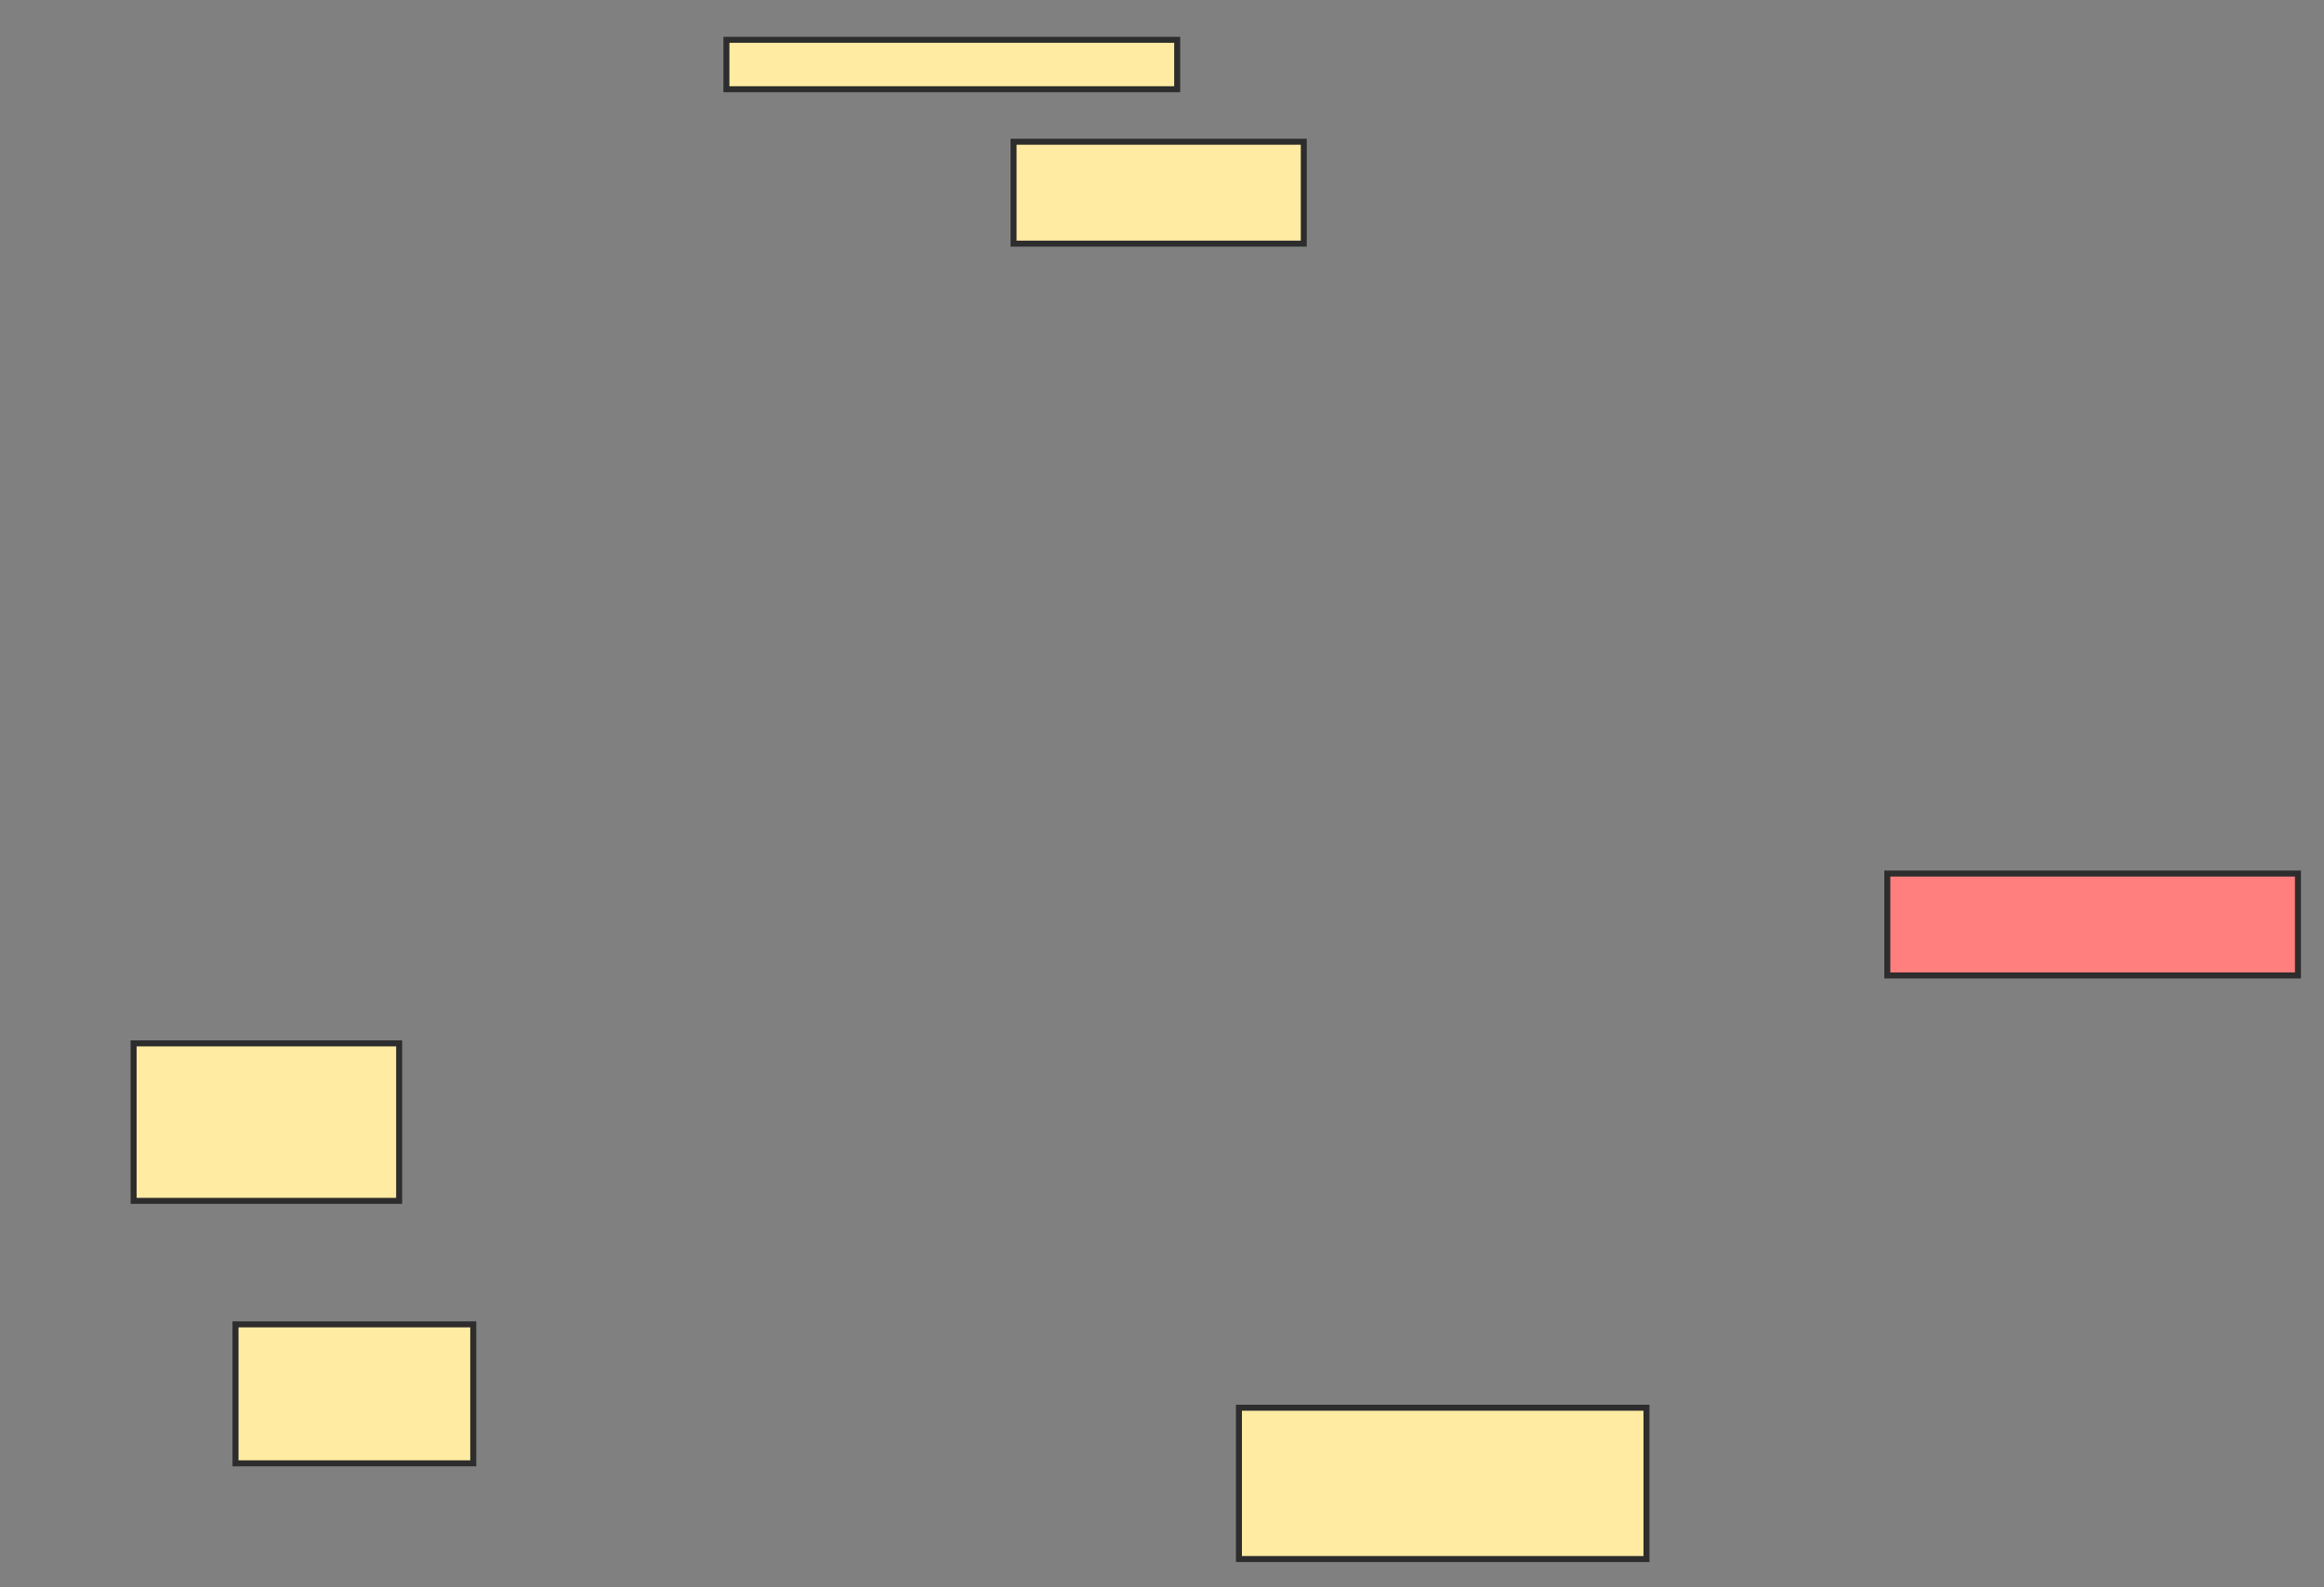 <svg xmlns="http://www.w3.org/2000/svg" width="388" height="265">
 <rect width="100%" height="100%" fill="#808080" stroke="none"/>
 <!-- Created with Image Occlusion Enhanced -->
 <g>
  <title>Labels</title>
 </g>
 <g>
  <title>Masks</title>
  <rect id="3d013e1c53b64251913548ae986ce3b5-ao-1" height="26.289" width="44.33" y="174.175" x="22.309" stroke-linecap="null" stroke-linejoin="null" stroke-dasharray="null" stroke="#2D2D2D" fill="#FFEBA2"/>
  <rect id="3d013e1c53b64251913548ae986ce3b5-ao-2" height="25.258" width="68.041" y="235" x="206.845" stroke-linecap="null" stroke-linejoin="null" stroke-dasharray="null" stroke="#2D2D2D" fill="#FFEBA2"/>
  <rect id="3d013e1c53b64251913548ae986ce3b5-ao-3" height="23.196" width="39.691" y="221.083" x="39.32" stroke-linecap="null" stroke-linejoin="null" stroke-dasharray="null" stroke="#2D2D2D" fill="#FFEBA2"/>
  <rect id="3d013e1c53b64251913548ae986ce3b5-ao-4" height="8.247" width="75.258" y="6.649" x="121.278" stroke-linecap="null" stroke-linejoin="null" stroke-dasharray="null" stroke="#2D2D2D" fill="#FFEBA2"/>
  <rect id="3d013e1c53b64251913548ae986ce3b5-ao-5" height="17.01" width="48.454" y="23.66" x="169.217" stroke-linecap="null" stroke-linejoin="null" stroke-dasharray="null" stroke="#2D2D2D" fill="#FFEBA2"/>
  <rect id="3d013e1c53b64251913548ae986ce3b5-ao-6" height="17.01" width="68.557" y="145.825" x="315.093" stroke-linecap="null" stroke-linejoin="null" stroke-dasharray="null" stroke="#2D2D2D" fill="#FF7E7E" class="qshape"/>
 </g>
</svg>